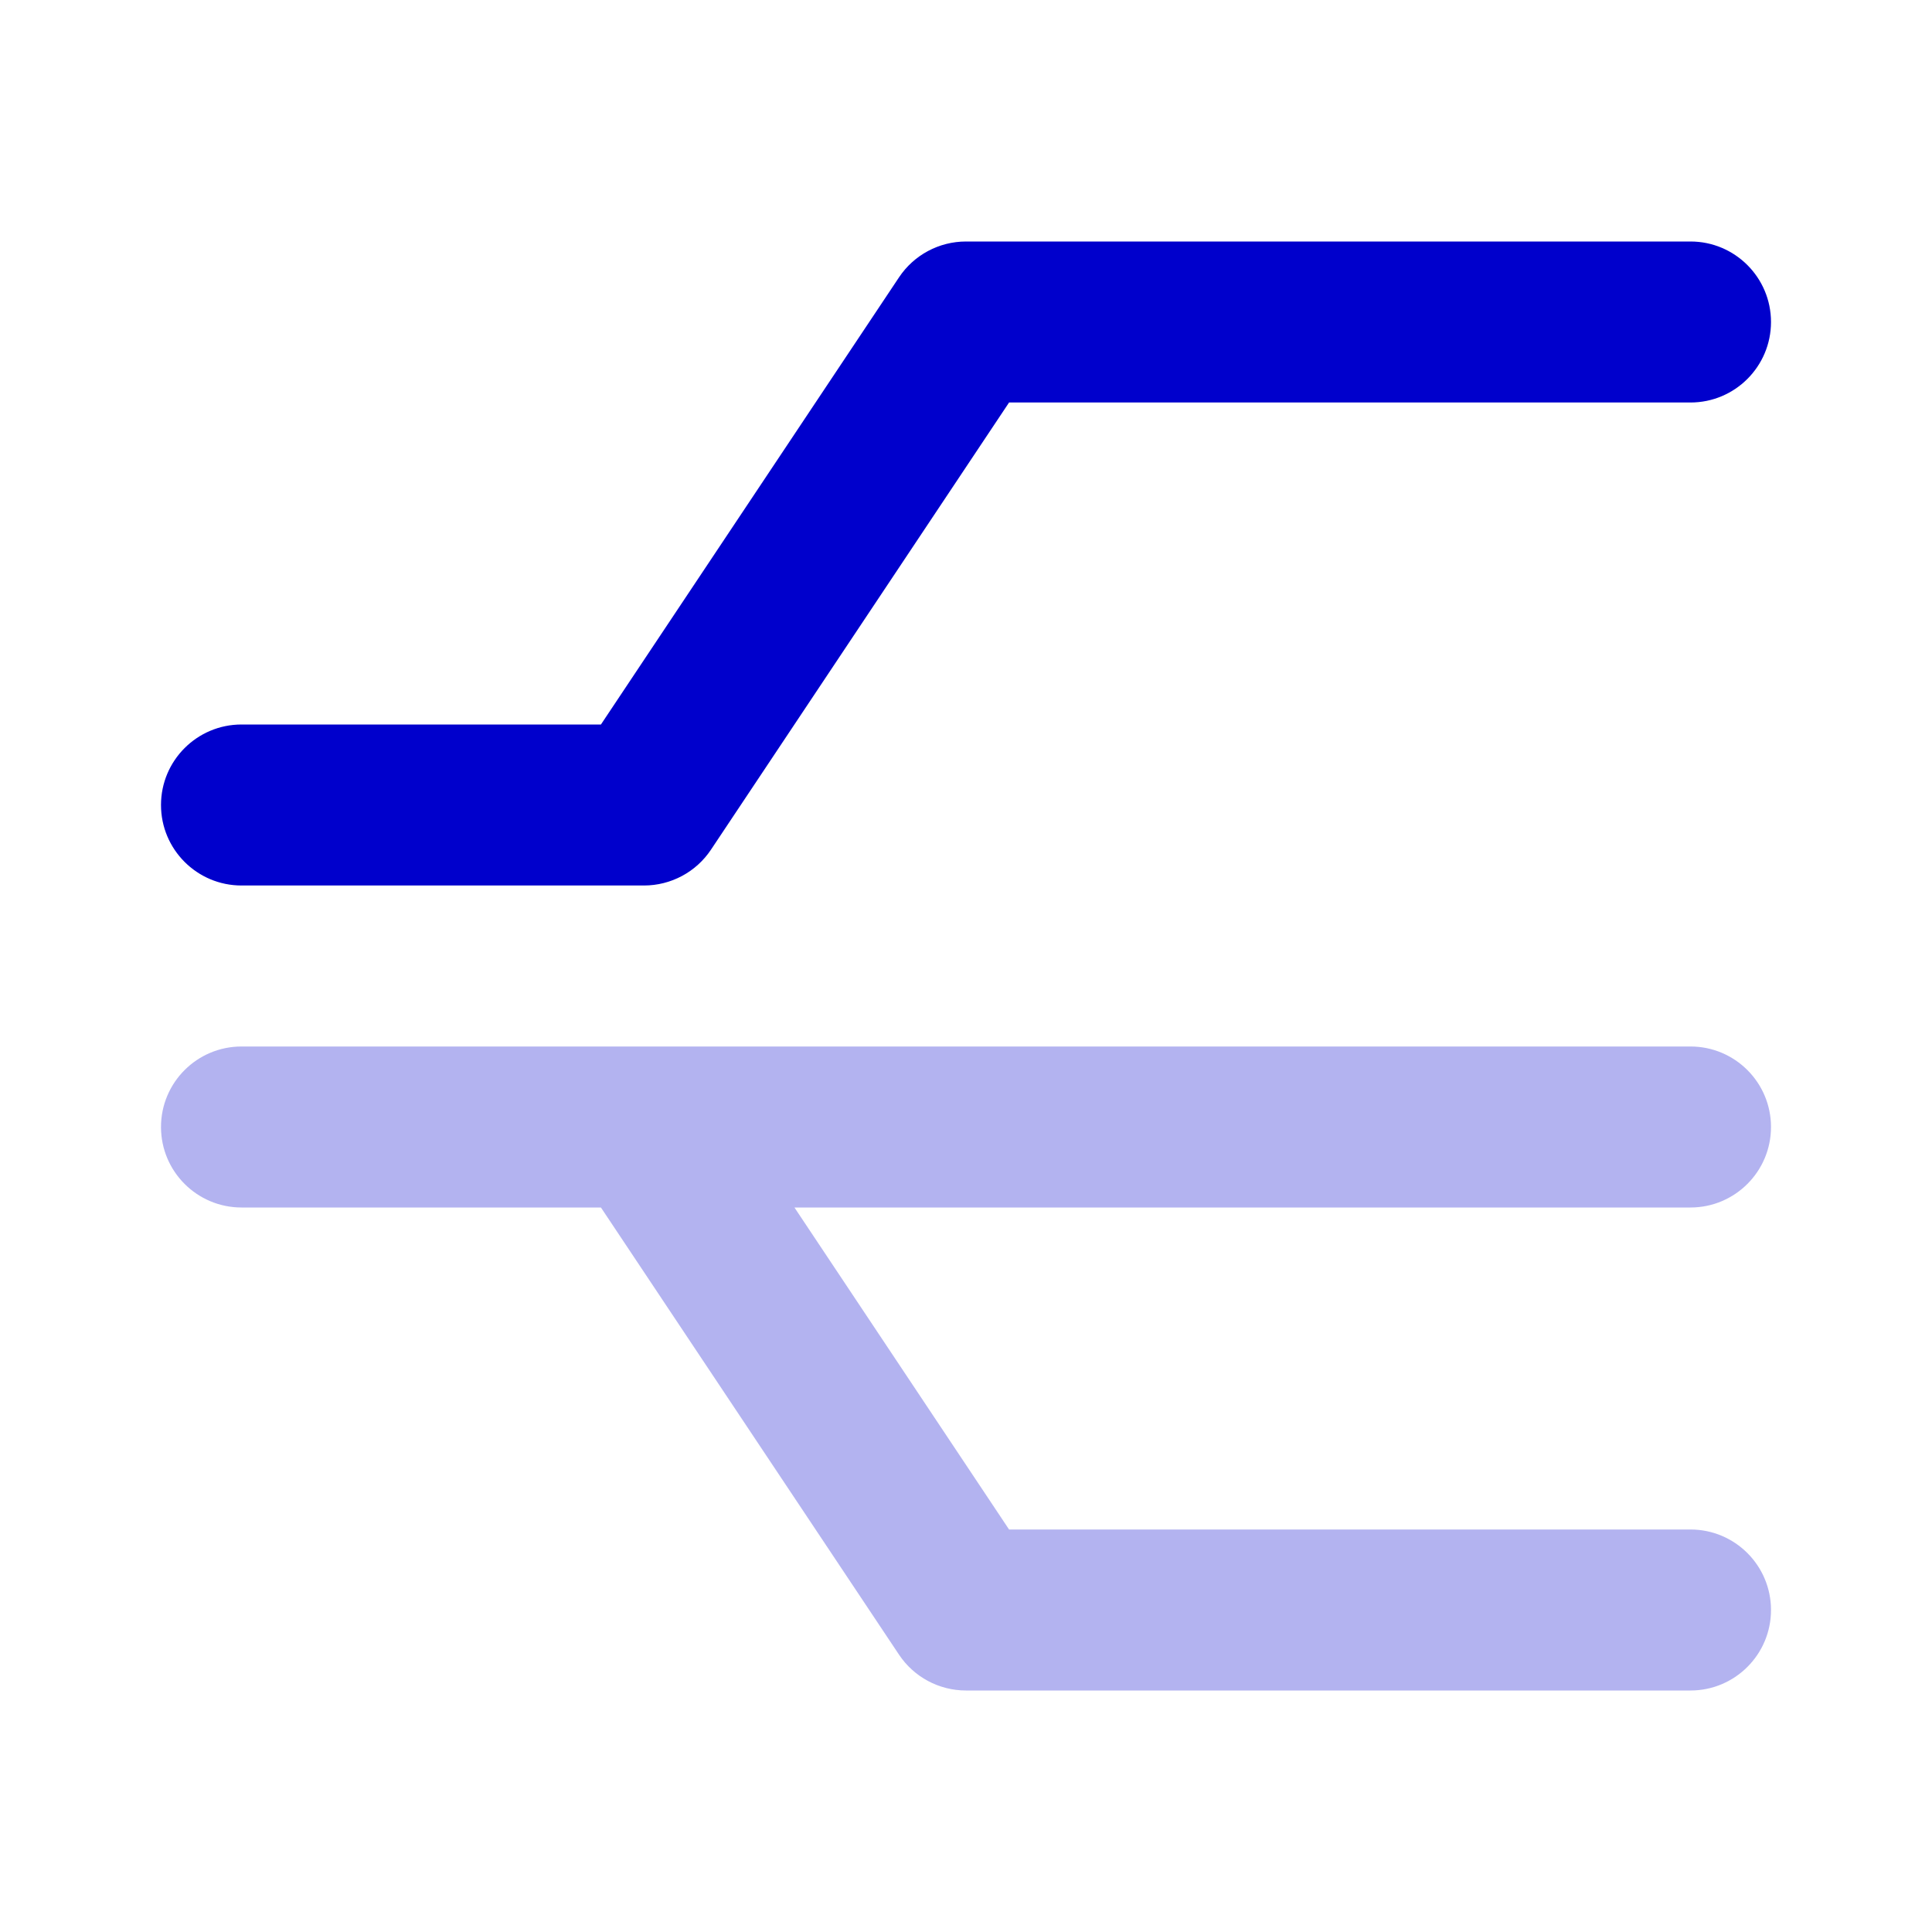 <svg width="24" height="24" viewBox="0 0 24 24" fill="none" xmlns="http://www.w3.org/2000/svg">
<path opacity="0.3" fill-rule="evenodd" clip-rule="evenodd" d="M9.869 15H21C21.552 15 22 14.552 22 14C22 13.448 21.552 13 21 13C15 13 9 13 3 13C2.448 13 2 13.448 2 14C2 14.552 2.448 15 3 15H7.465L11.168 20.555C11.353 20.833 11.666 21 12 21H21C21.552 21 22 20.552 22 20C22 19.448 21.552 19 21 19H12.535L9.869 15Z" fill="#0000CC"/>
<path d="M11.168 3.445C11.353 3.167 11.666 3 12 3H21C21.552 3 22 3.448 22 4C22 4.552 21.552 5 21 5H12.535L8.832 10.555C8.647 10.833 8.334 11 8 11H3C2.448 11 2 10.552 2 10C2 9.448 2.448 9 3 9H7.465L11.168 3.445Z" fill="#0000CC"/>
</svg>
